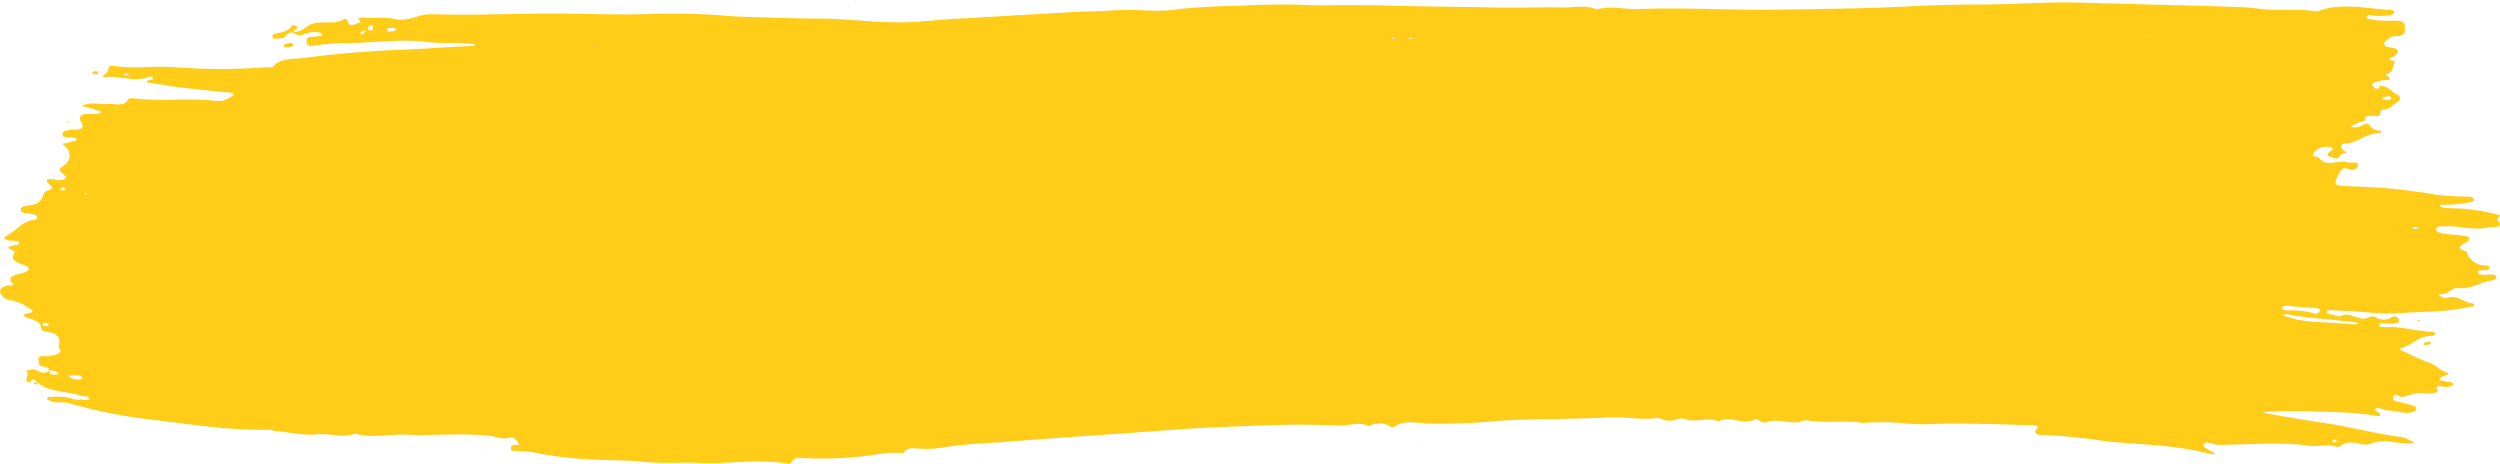 <svg viewBox="0 0 397.88 73.79" xmlns="http://www.w3.org/2000/svg"><g fill="#ffcc17"><path d="M5.06 60.88c-2-.11.19-1.44-1-1.76A2 2 0 0 1 6 59a1.51 1.51 0 0 0 1.64.13l.15-.13c0 .58.5.68 1.15.61.15 0 .49 0 .3-.26A1.63 1.63 0 0 0 7.93 59h-.2c.41-.91-1.68-.31-1.56-1.31 0-.64-.38-1.1.95-1a4.18 4.18 0 0 0 1.52-.18c1.06-.33 1.16-.45.72-1.23a.41.41 0 0 1 0-.31c.36-1.24-.22-2-2.07-2.21a.75.75 0 0 1-.76-.52c0-1-1-1.29-2.07-1.61-.63-.18-1.07-.56 0-.77s.89-.41.16-.79a6.59 6.59 0 0 0-2.78-1.25A2 2 0 0 1 0 46.45c0-.55.63-1 1.4-1h.26c.22 0 .55-.08.38-.25-1.36-1.4 1.17-1.59 1.62-1.75 1.54-.57.89-1 0-1.32-1.21-.44-2.1-.82-1.36-1.89.1-.13-.08-.29-.29-.39-1.21-.51-.49-.66.27-.81.35-.07.86-.09.78-.42s-.57-.27-.92-.3a4.62 4.62 0 0 1-.88-.08c-.42-.12-.9-.35-.31-.66 1.58-.78 2.37-2.18 4.3-2.58.28-.06.62 0 .67-.31s-.23-.49-.6-.6c-.71-.22-2 0-2-.72s1.26-.59 1.94-.81a2 2 0 0 0 1.55-1.26 1.13 1.13 0 0 1 .91-1c.35-.09.71-.42.49-.62-2.09-1.82.77-1 1.19-1 1.4-.1 1.26-.52.57-1.07s-.53-.77.21-1.29a1.84 1.84 0 0 0 .07-3.11c-.49-.47 0-.34.25-.41s.68-.21 1-.3.63 0 .68-.29-.37-.27-.62-.31c-.63-.1-1.64.05-1.64-.55s1.1-.7 1.73-.7c1.49 0 1.82-.31 1.22-1.33-.42-.71 0-1.24 1.29-1.2a10.45 10.45 0 0 0 1.12 0c.27 0 .7-.1.76-.23.1-.29-.36-.23-.58-.33a11.36 11.36 0 0 0-2.46-.65c1.31-.8 2.81-.26 4.29-.36 1.08-.09 2.43.52 3.1-.7.2-.37 1.25-.13 1.91-.09a50.78 50.78 0 0 0 5.49.12 51.81 51.81 0 0 1 6.42.14 3.11 3.11 0 0 0 2.47-.58c.19-.15.54-.22.43-.48s-.47-.21-.74-.25c-2.71-.28-5.44-.49-8.13-.86-1.4-.19-2.73-.43-4.1-.62-.2 0-1.64-.26-.09-.54.22 0 .42-.18.3-.34a.75.75 0 0 0-.54-.15c-2.18.88-4.37 0-6.55 0-.28 0-.59.2-.81 0s.26-.32.4-.5.3-.26.33-.41c.14-.82.2-.91 1.34-.75 3 .4 6.1-.07 9.15.15a96.11 96.11 0 0 0 14.82 0c.35 0 .82.12 1-.13 1.09-1.29 3.11-1.14 4.71-1.32q7.16-.94 14.46-1.28c4.13-.12 8.23-.47 12.36-.64a2.73 2.73 0 0 0 .61-.1c0-.27-.39-.2-.63-.23-2.28-.32-4.61 0-6.88-.29-4.46-.6-8.84.2-13.27.15a38.4 38.4 0 0 0-4.62.37c-.59.07-1.21.28-1.39-.37s0-1 .93-1a4.26 4.26 0 0 0 .89-.09c.21-.06.71.09.57-.28a.77.77 0 0 0-.69-.36 4.43 4.43 0 0 0-2.14.32A1.46 1.46 0 0 1 46.56 5l-.07.06c1.4.15 2.08-.75 2.9-1.14 1.73-.79 3.87.14 5.32-.88a.48.48 0 0 1 .62.29c.24 1.17 1.18.44 1.82.32s-.82-.93.54-.85l2.42.05a10.53 10.53 0 0 1 2.58.15c1.69.44 3-.21 4.43-.55a6.25 6.25 0 0 1 1.69-.19c6.29.2 12.62-.08 18.88-.11 5.09 0 10.18.23 15.26.1a107.54 107.54 0 0 1 11.75.19c1.69.15 3.37.24 5.07.28 3.53.08 7 .24 10.6.24 4.61 0 9.18.71 13.81.58 2.81-.08 5.45-.44 8.19-.57 3.38-.15 6.75-.4 10.14-.58 4.35-.23 8.71-.55 13.08-.63a51.19 51.19 0 0 1 6.78-.1 26.16 26.16 0 0 0 5.77-.27c3-.28 6-.43 9-.46 3.46-.21 6.94-.26 10.41-.16 2 .1 4 .09 5.88.05 3.09 0 6.18 0 9.25.12 5 .11 10.08.16 15.13.25 3.74.08 7.49-.07 11.22 0 1.68 0 3.47-.44 5.08.34 2.15-.72 4.38 0 6.54-.08 7.48-.29 15 .2 22.44.08 7.22-.11 14.45-.17 21.67-.56 3.52-.19 7.09-.24 10.65-.26 5.32 0 10.61-.47 16-.28l11.49.31q6.83.15 13.65.4c1.23 0 2.51.22 3.68.33 2.64.26 5.28-.11 7.88.28.29 0 .53.13.83 0 3.75-1.37 7.58-.38 11.39-.17.28 0 .64 0 .72.28s-.29.46-.63.54a11 11 0 0 1-2.67.09c-.39 0-1-.28-1.1.17s.64.36 1 .47a14.12 14.12 0 0 0 3.08.15c.91 0 2 0 2 .9 0 .66.26 1.62-1.44 1.56a1.78 1.78 0 0 0-1.15.42c-1 .73-1 1.22.4 1.41s1.22.71.69 1.26c-.34.36-2 .54 0 .94-.56.68-.11 1.75-1.56 2.08.19.33 1.59.87-.22.9a4.75 4.75 0 0 0-1.23.29c-.41.08-.95.28-.51.76s.72.58 1 0a.71.71 0 0 0 0-.15c1.29 0 1.86.88 2.77 1.39.5.22.66.69.35 1a1 1 0 0 1-.38.26c-.65.38-1 1-2 1.14-.2 0-.55 0-.58.32-.09.76-.13.77-1.24.69-.63 0-1.23-.12-1.25.54 0 .38-.48.3-.78.42q-.8.35-1.53.76a2.29 2.29 0 0 0 1.93-.27c.55-.27.92-.32 1.23.18a2 2 0 0 0 1.19.68c.22.07.65-.06.63.21 0 .09-.48.22-.76.24-1.94.17-3.08 1.54-5.1 1.64-.67 0-.8.57-.3 1 .26.22.94.46.07.59s-.42 1.1-1.57.67c-.67-.25-1.4-.29-.64-.94.21-.19.7-.36.41-.62s-.81-.19-1.27-.16a2.27 2.27 0 0 0-1.75 1.11c-.33.45.82.4 1 .68 1.16 1.53 3.07.17 4.49.67.54.19 1.65-.33 1.66.41 0 .57-.65 1-1.75.59a.85.85 0 0 0-1.13.49c-1.22 2.29-1.19 2.21 2.43 2.34A91.63 91.63 0 0 1 387.79 31a46.33 46.33 0 0 0 4.65.29c.53 0 1.23 0 1.28.46s-.67.41-1.15.53a18.35 18.35 0 0 1-3.75.29c-.2 0-.48 0-.51.16s.22.26.44.29a8 8 0 0 0 1.4.13 29.32 29.32 0 0 1 7.31 1c.52.1.52.11.11.56 0 .08-.17.22-.13.27 1.28 1.52-.63 1-1.43 1.2-2.29.58-4.51-.29-6.77-.15-.56 0-1.4-.13-1.5.42s.85.67 1.39.76c.94.15 1.92.16 2.88.28 1.22.14 1.21.67.45 1.11s-1.79.89 0 1.4c.14 0 .16.28.23.44a3 3 0 0 0 2.92 1.79c.31 0 .61.11.59.37s-.32.3-.58.4-1.31-.16-1.24.32.92.44 1.52.41 1.21-.13 1.4.3-.69.6-1 .66c-1.75.27-3 1.41-5.07 1.14-1-.14-1.53 1.11-2.83.94-.25 0-.22.32.12.43s.65.31.79.26c1.67-.67 2.58.58 3.9.78.29 0 .61.09.55.37s-.47.17-.72.22c-3.57.86-7.35.73-11 1a34.63 34.63 0 0 1-5.24-.12c-1.86-.15-3.74-.24-5.6-.33-.31 0-.84-.16-.87.23s.45.37.8.43 1 .47 1.47.23c.84-.42 1.4-.11 2.21.14s1.39.5 2.12.11a1.22 1.22 0 0 1 1.22 0 2.31 2.31 0 0 0 2.43 0 .8.8 0 0 1 1.21.32c.16.42-.31.62-.9.69s-2.24-.34-2.25.19 1.49.27 2.28.33c2 .15 3.93.61 5.91.77.27 0 .67 0 .71.26s-.39.38-.6.38c-2.06 0-3 1.46-4.67 1.9-.52.13-.29.33.13.51 1.39.6 2.66 1.32 4.17 1.83 1.07.37 1.7 1.2 2.77 1.57.71.24.15.35-.14.47-1.63.64-.93.86.37 1 .39 0 .85.15.83.43s-.51.31-.85.42c-.55.18-2.35-.85-1.55.79a4.26 4.26 0 0 1-1.74.24c-1.39-.33-2.57.25-3.76.53-.69.16-1.38-.83-1.63 0s1 .78 1.7 1l.21.06c.72.23 2 .32 1.75 1-.18.48-1.56.61-2.31.39-1-.28-2.09-.15-3-.48-.42-.14-.92-.3-1.16 0s.4.38.58.57c.42.47 0 .58-.53.49-3.69-.69-7.48-.54-11.2-.75-2.07-.06-4.13 0-6.19.1a5.36 5.36 0 0 0-.59.09 4.34 4.34 0 0 0 .58.18c3 .51 6 1.06 9.08 1.5 4.19.6 8.25 1.74 12.49 2.28a5 5 0 0 1 1.39.56c.17.07.5.07.43.29s-.31.15-.52.14a21.21 21.21 0 0 1-2.67-.2 5.72 5.72 0 0 0-3.43.2 2.94 2.94 0 0 1-1.74.1c-1.17-.25-2.32-.5-3.26.34a.88.88 0 0 1-.62.1c-1.39-.47-2.9 0-4.2-.16-4.73-.64-9.39-.21-14-.15a4.79 4.79 0 0 1-1.52-.17c-.46-.14-1.13-.36-1.4 0s.32.67.72.93a7.87 7.87 0 0 0 .72.38 2.32 2.32 0 0 1 .36.33 4.91 4.91 0 0 1-.63 0c-.78-.17-1.56-.37-2.34-.53-4.84-1-9.86-1-14.79-1.56a81.94 81.94 0 0 0-9.46-.94c-.53 0-2.09 0-1.05-1.11.36-.39-.42-.45-.82-.46-5-.11-9.91-.34-14.89-.22a34.53 34.53 0 0 1-6.1-.14 38.89 38.89 0 0 0-5.88 0 5.94 5.94 0 0 1-.87-.12c-2.8-.24-5.61.2-8.41-.35-1.93 1-4.2-.39-6.14.36-.82.31-1.5-.73-1.9-.49-1.82 1.12-4-.79-5.7.39-1.66-.84-3.55.22-5.25-.36a2.22 2.22 0 0 0-1.5 0 2.89 2.89 0 0 1-2.33-.05 1.64 1.64 0 0 0-.84-.16c-2.5.37-5-.24-7.47-.1-6.25.36-12.54.11-18.79.64a86.55 86.55 0 0 1-9.82.34c-1.75 0-3.94-.68-5.62.49a.54.54 0 0 1-.59 0 3.43 3.43 0 0 0-3.46-.08c-1.55-.76-3.14-.07-4.71-.11q-6.21-.24-12.41 0c-2.29.11-4.59.18-6.89.26-5 .21-10 .66-15 1-6.64.45-13.29.89-19.91 1.44a88.39 88.39 0 0 0-10.26 1 17.65 17.65 0 0 1-2 0c-1 .08-2.25-.47-2.82.61 0 .06-.28.09-.41.07a17.26 17.26 0 0 0-4.58.33 58.48 58.48 0 0 1-11 .48h-.45c-1 0-1 0-1.59.78-.16.23-.51.1-.72.06-4.61-.71-9.2.11-13.76-.07-3.1-.13-6.17.15-9.28-.21-2.25-.23-4.57-.17-6.85-.28a61.29 61.29 0 0 1-10.63-1.24 16.69 16.69 0 0 0-2.62-.17c-.28 0-.62 0-.69-.33s.11-.53.46-.63 1.13.25.75-.32c-.26-.38-.83-1.1-1.38-.89-1.23.47-2.17-.15-3.21-.25-4.46-.44-8.92 0-13.35-.17-2.69-.14-5.4.64-8-.18-2 .77-4.08-.09-6.17.13s-4.37-.35-6.57-.54c-.36 0-.71-.21-1.06-.2-6.31.15-12.45-.88-18.64-1.6a81.62 81.62 0 0 1-13.43-2.69c-.87-.16-1.83.11-2.66-.28-.25-.11-.59-.17-.55-.43s.45-.21.69-.2a8 8 0 0 1 3.08.2 3.4 3.4 0 0 0 1.52.2c.52 0 1.4.25 1.41-.19s-.85-.26-1.27-.41c-2.28-.8-5.22-.5-7-2.16-.26-.15-.35-.52-.8-.43-.21 0-.23.24-.15.42zm79.72 9.8h.07v.07zM59.29 4c-.59.08-.86.31-.61.74 0 .07.25.16.32.14.66-.18.15-.61.33-.89-.07-.1 0-.12 0 0s.23-.17-.04.01zM372.7 51.49c.66 0 1.33.11 2 .13a3 3 0 0 0 .63-.11c-.07-.16-.25-.19-.46-.22-3.54-.45-7.14-.58-10.64-1.24a1.11 1.11 0 0 0-.94.16c.26.08.54.14.79.23 2.74.96 5.73.75 8.62 1.05zm-3.46-2.08a.63.63 0 0 0-.58-.41q-2.26-.07-4.51-.33c-.25 0-1 0-1 .37 0 .14.59.39.89.38a12 12 0 0 1 4.27.47.67.67 0 0 0 .9-.51zM11.79 59.72c-.32.06-1 0-.9.15a2.18 2.18 0 0 0 1.52.53c.28 0 .71 0 .65-.25-.13-.48-.74-.36-1.27-.43zm368.77-44.1c-.08-.3-.37-.32-.65-.28s-.75.09-.74.42c0 0 .36.16.56.16s.74 0 .85-.3zM62.32 4.44c-.29 0-.62 0-.69.21s0 .3.2.36a.52.52 0 0 0 .26 0c.34 0 .81 0 .89-.28s-.32-.28-.65-.32zM7.75 51.8c0-.16-.1-.31-.31-.37a.61.61 0 0 0-.67.12c-.12.18.09.27.29.32a.89.89 0 0 0 .69-.07zm363.46 18.37c0 .23.19.23.37.24a1.44 1.44 0 0 0 .39-.09c-.1-.11-.16-.28-.3-.34a.44.44 0 0 0-.46.19zM58 5.19c.16-.24.09-.32-.09-.32s-.49.16-.51.38.11.17.18.25zm326.24 31.26c.41 0 .6 0 .73-.12a2 2 0 0 0-.56-.18 2.32 2.32 0 0 0-.61.15zM10.4 30.14c0-.14-.14-.27-.34-.29a.53.53 0 0 0-.34.14.17.17 0 0 0 0 .3.36.36 0 0 0 .14 0 .46.46 0 0 0 .54-.15zm211.66-24c-.14-.07-.21-.14-.29-.15a2.13 2.13 0 0 0-.39.05.63.63 0 0 0 .19.11 3.71 3.71 0 0 0 .49.03zM45.85 10.72l-.19.14s.14.05.17 0a.87.87 0 0 0 .19-.14zM20.2 12l.38-.12a1.23 1.23 0 0 0-.36-.16c-.13 0-.43 0-.41.17s.25.02.39.11zm204.62-5.81a1.92 1.92 0 0 0-.29-.17.33.33 0 0 0-.2 0c-.13.08-.1.18.09.2a1.49 1.49 0 0 0 .4-.03zM94.51 7.43h.15v-.08h-.15v.08zm-67.74 5.11l-.17.07.1.09.26-.11zM381.05 36h.17a.48.48 0 0 0-.14-.07 1 1 0 0 0-.17 0zM13.9 30.82l-.14-.09c-.17-.06-.29 0-.28.11s.15.16.29.1.09-.07.13-.12zm361.5-9s-.07-.09-.11-.09a.15.15 0 0 0-.14.07c-.06.07.07.09.11.09a.31.31 0 0 0 .14-.12zm4.28 41.33l.1.05v-.07zM342.05 5.57l-.09.08h.13z"/><path d="M46.68 5.23c-1.14-.3-1 .78-1.88.85-.52 0-1.16.25-1.4-.12s.25-.63.82-.71a3.56 3.56 0 0 0 1.91-.74c.26-.22.32-.68.88-.42.79.37-.14.59-.24.88 0 .1-.09.2-.12.3zm-.92 2.29c-.3 0-.6 0-.6-.18 0-.42.58-.39 1-.48a.47.47 0 0 1 .51.16.21.21 0 0 1 0 .2c-.16.3-.67.23-.91.3zm340.41 47.36c-.21 0-.53.06-.46-.14s.5-.33.84-.36c.1 0 .32.09.33.15 0 .4-.44.28-.71.35zM15.21 11.33c.29 0 .47.14.46.29s-.37.22-.62.18-.5 0-.29-.26.32-.15.45-.21zM11 19.41l-.09.13-.28-.14v-.12zM385.3 51.1a1.38 1.38 0 0 1-.37.06.79.79 0 0 1-.32-.14A1.34 1.34 0 0 1 385 51a1.25 1.25 0 0 1 .3.1zM6 60.89c-.3.78-.6-.12-.9 0h1zM136.06.02l.18-.02-.04.09zm255.65 61.79l-.14-.04.15-.03zm-166.07 8.38l-.21.03.04-.09zM77.58 71.92V72l-.14-.05zm77.86 1.44l.14.06-.15.02zM13.08 17h.13q-.18-.09-.07.08z"/></g></svg>